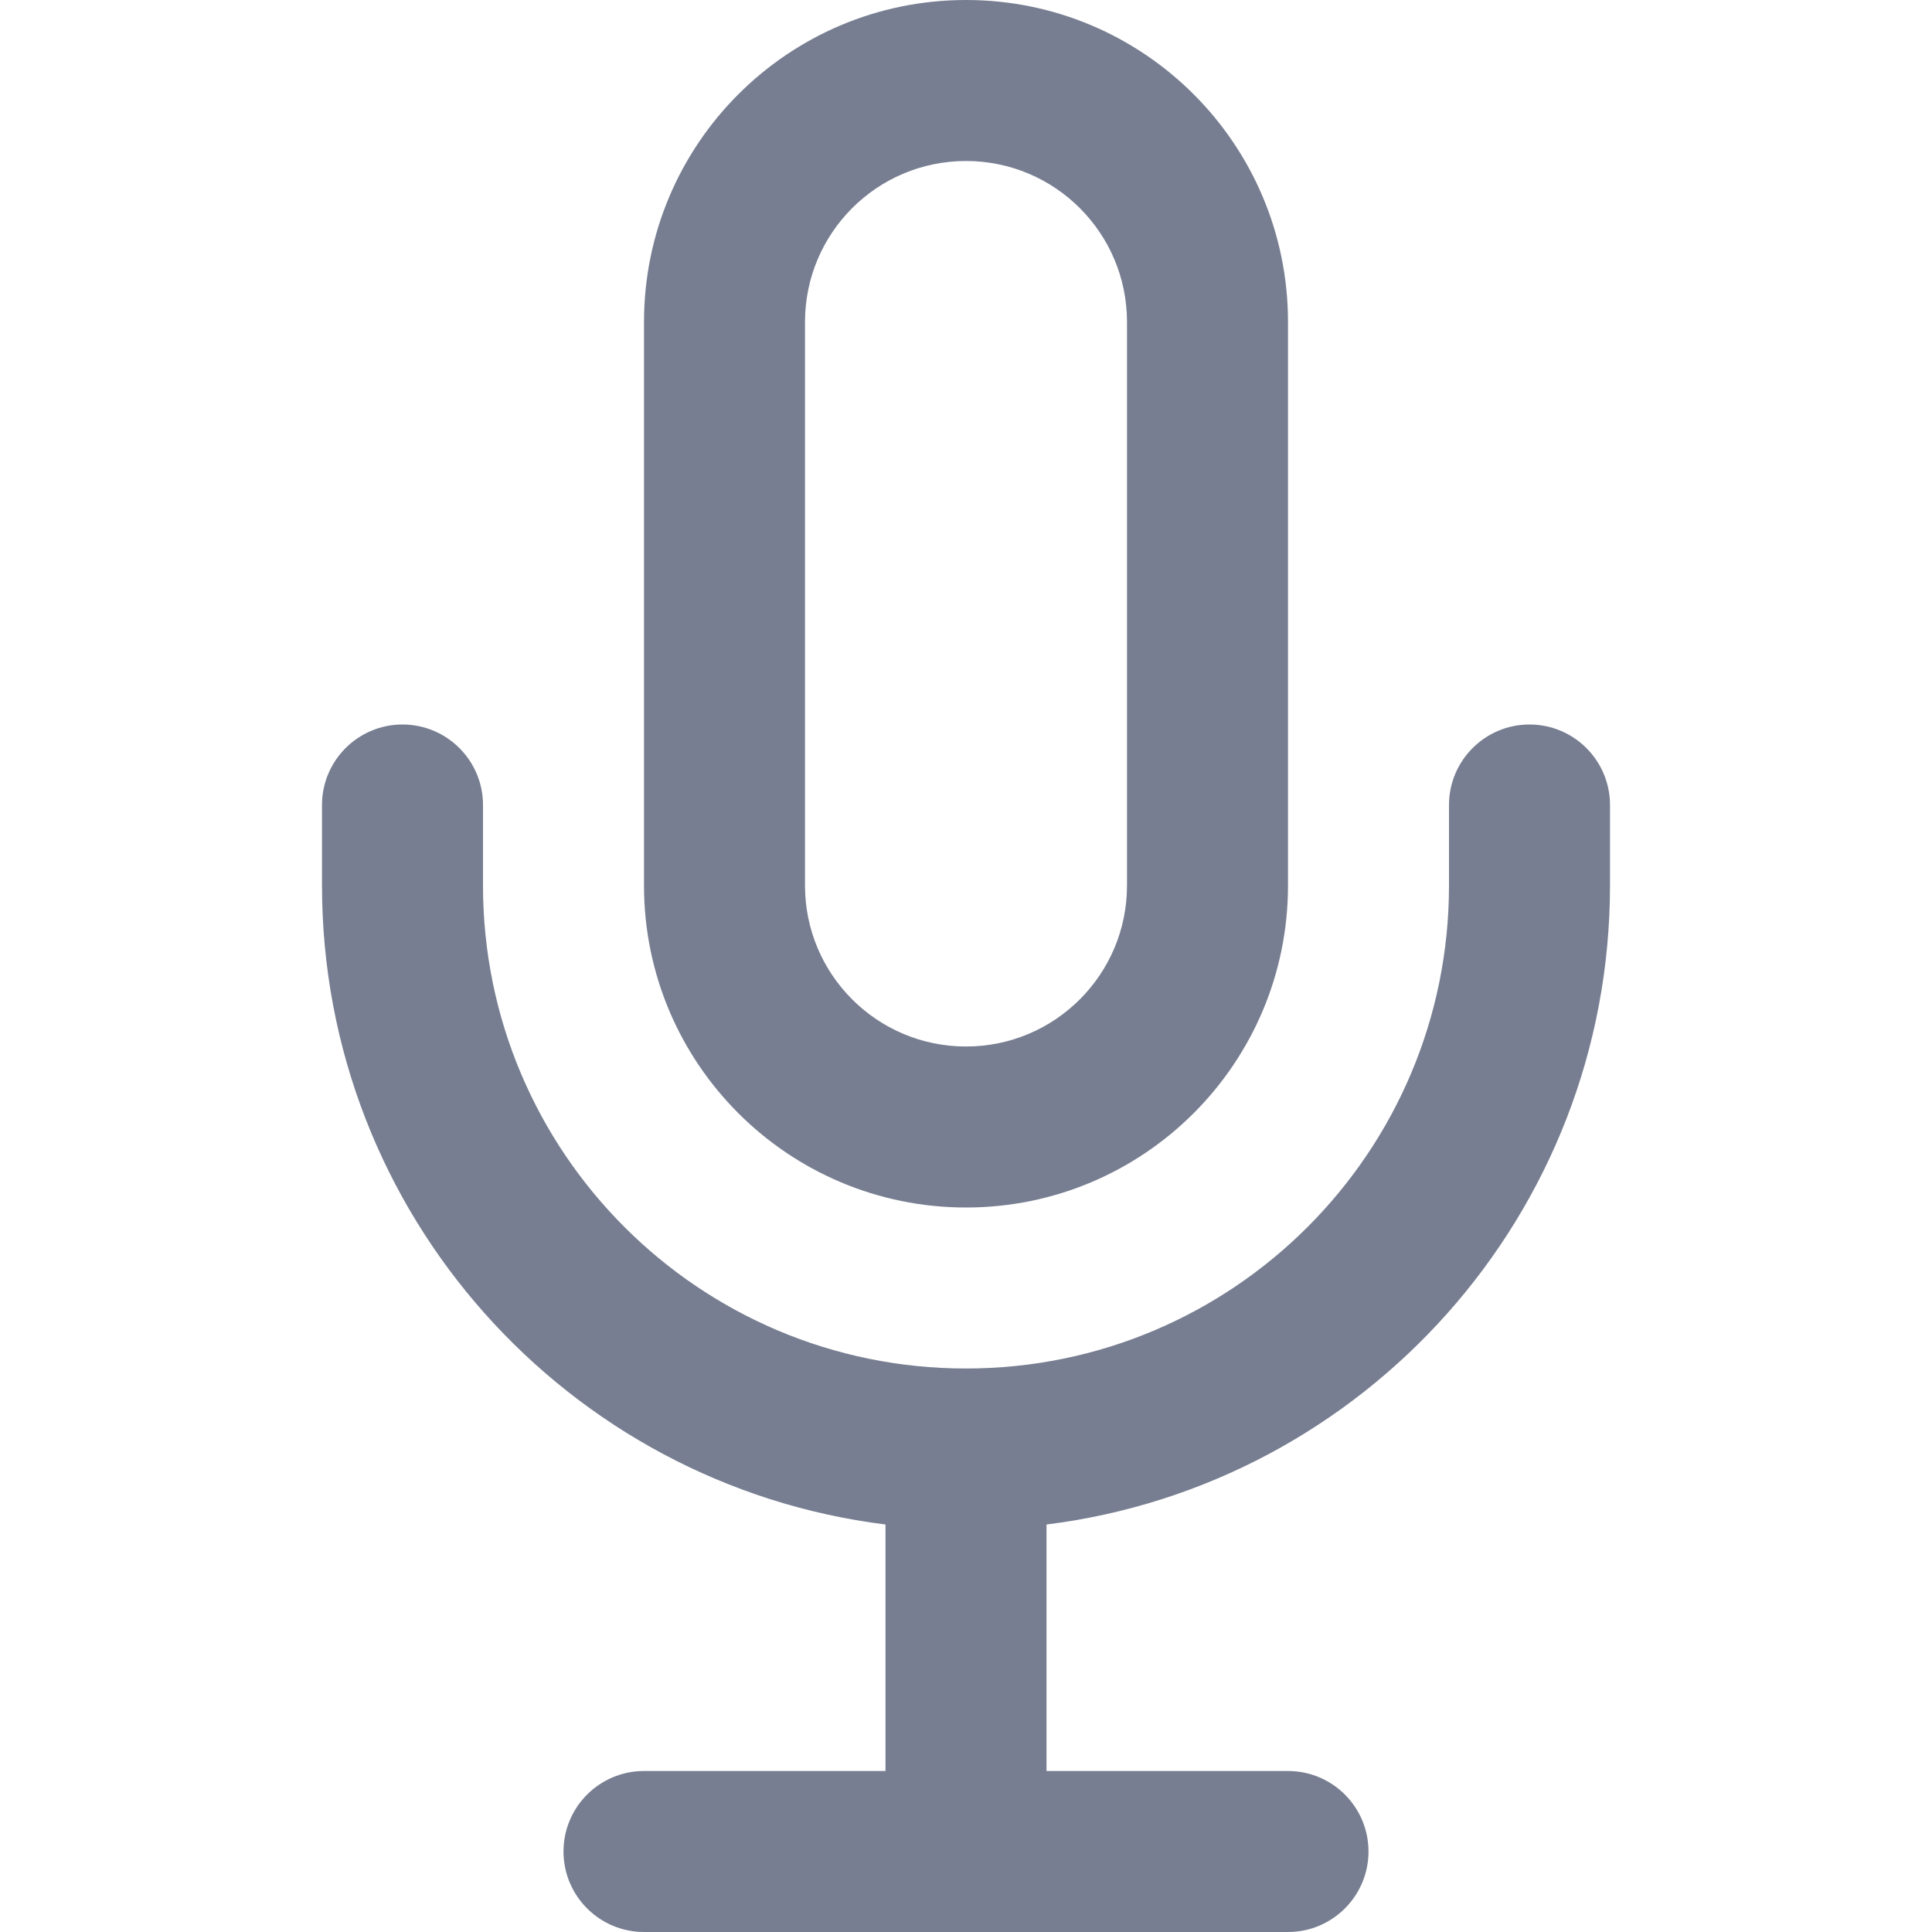 <svg width="24" height="24" viewBox="0 0 24 24" fill="none" xmlns="http://www.w3.org/2000/svg">
<path fill-rule="evenodd" clip-rule="evenodd" d="M5 9C5.552 9 6 9.448 6 10V11C6 14.314 8.686 17 12 17C15.314 17 18 14.314 18 11V10C18 9.448 18.448 9 19 9C19.552 9 20 9.448 20 10V11C20 15.08 16.946 18.446 13 18.938V22H16C16.552 22 17 22.448 17 23C17 23.552 16.552 24 16 24H13H11H8C7.448 24 7 23.552 7 23C7 22.448 7.448 22 8 22H11V18.938C7.054 18.446 4 15.08 4 11V10C4 9.448 4.448 9 5 9Z" fill="#777E91"/>
<path fill-rule="evenodd" clip-rule="evenodd" d="M14 11V4C14 2.895 13.105 2 12 2C10.895 2 10 2.895 10 4V11C10 12.105 10.895 13 12 13C13.105 13 14 12.105 14 11ZM12 0C9.791 0 8 1.791 8 4V11C8 13.209 9.791 15 12 15C14.209 15 16 13.209 16 11V4C16 1.791 14.209 0 12 0Z" fill="#777E91"/>
</svg>
